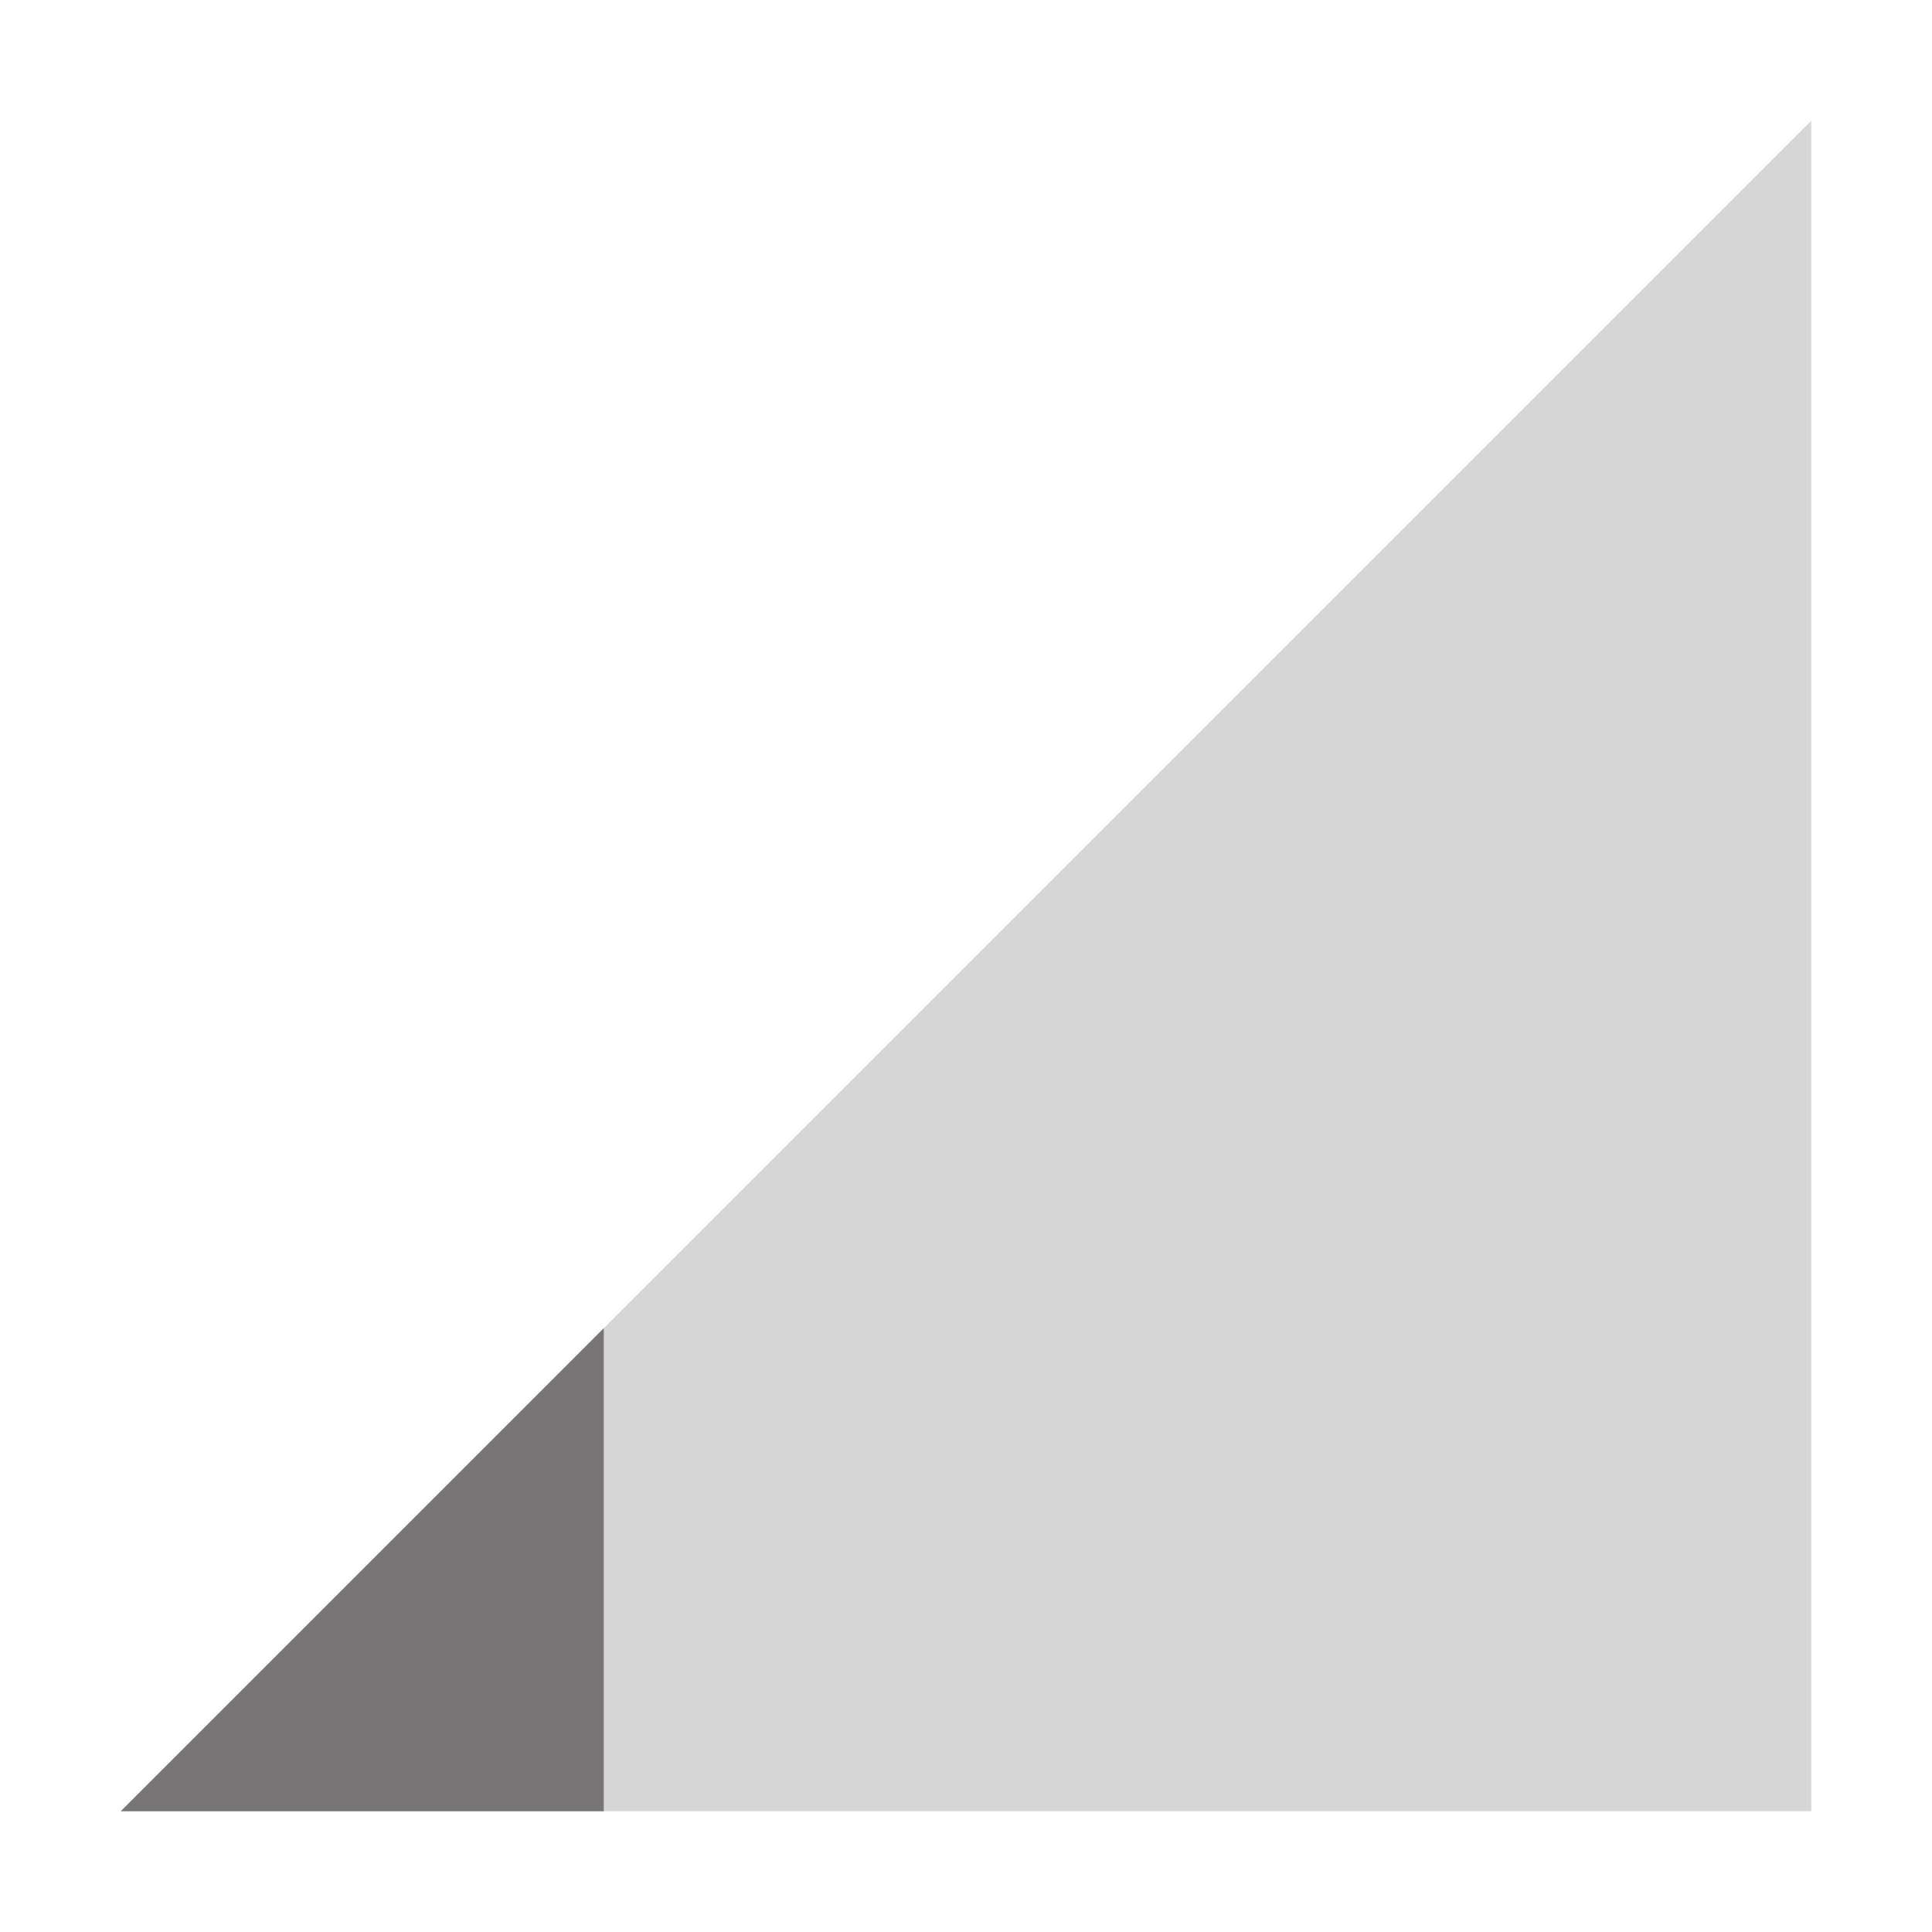 <svg xmlns="http://www.w3.org/2000/svg" width="16" height="16" version="1.1">
 <path style="opacity:0.3;fill:#777575" d="M 1,15 15,1 V 15 Z"/>
 <path style="fill:#777575" d="M 5,11 1,15 H 5 Z"/>
</svg>
